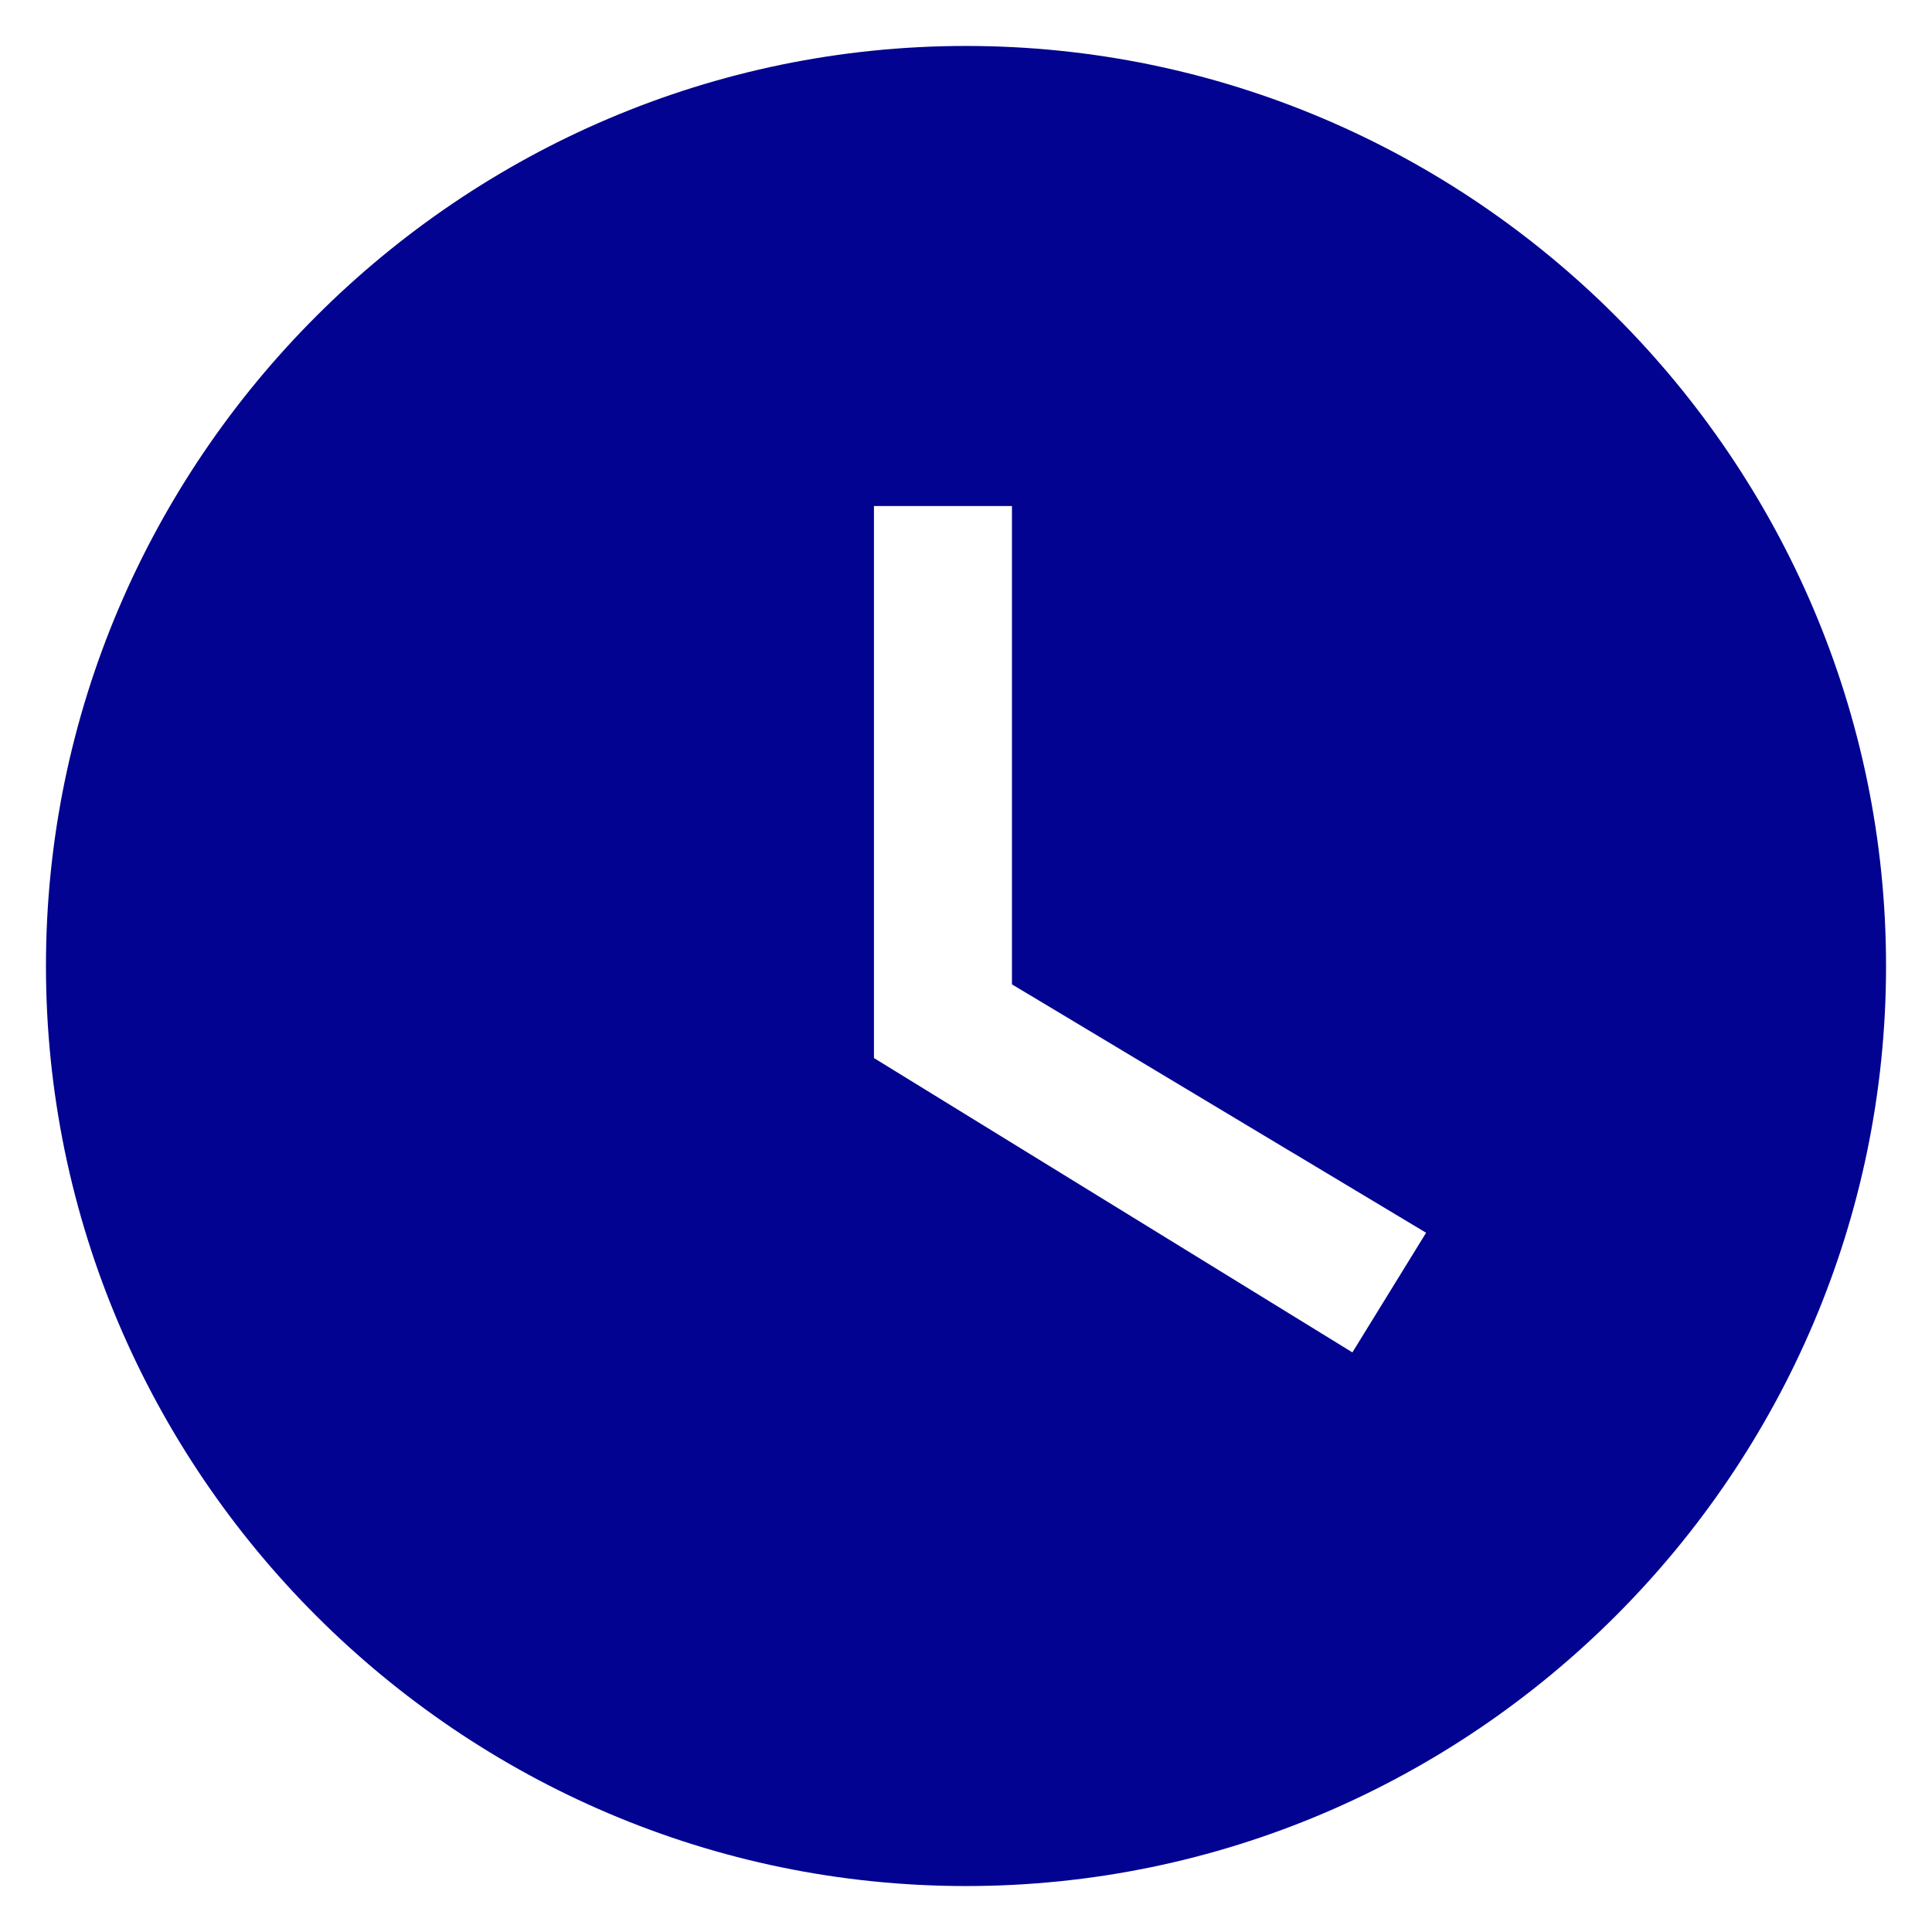 <svg xmlns="http://www.w3.org/2000/svg" width="14" height="14" viewBox="0 0 14 14" fill="none">
<path d="M7 0.333C3.333 0.333 0.333 3.333 0.333 7C0.333 10.667 3.333 13.667 7 13.667C10.667 13.667 13.667 10.667 13.667 7C13.667 3.333 10.667 0.333 7 0.333ZM9.8 9.8L6.333 7.667V3.667H7.333V7.133L10.334 8.933L9.8 9.8Z" fill="#030391"/>
</svg>